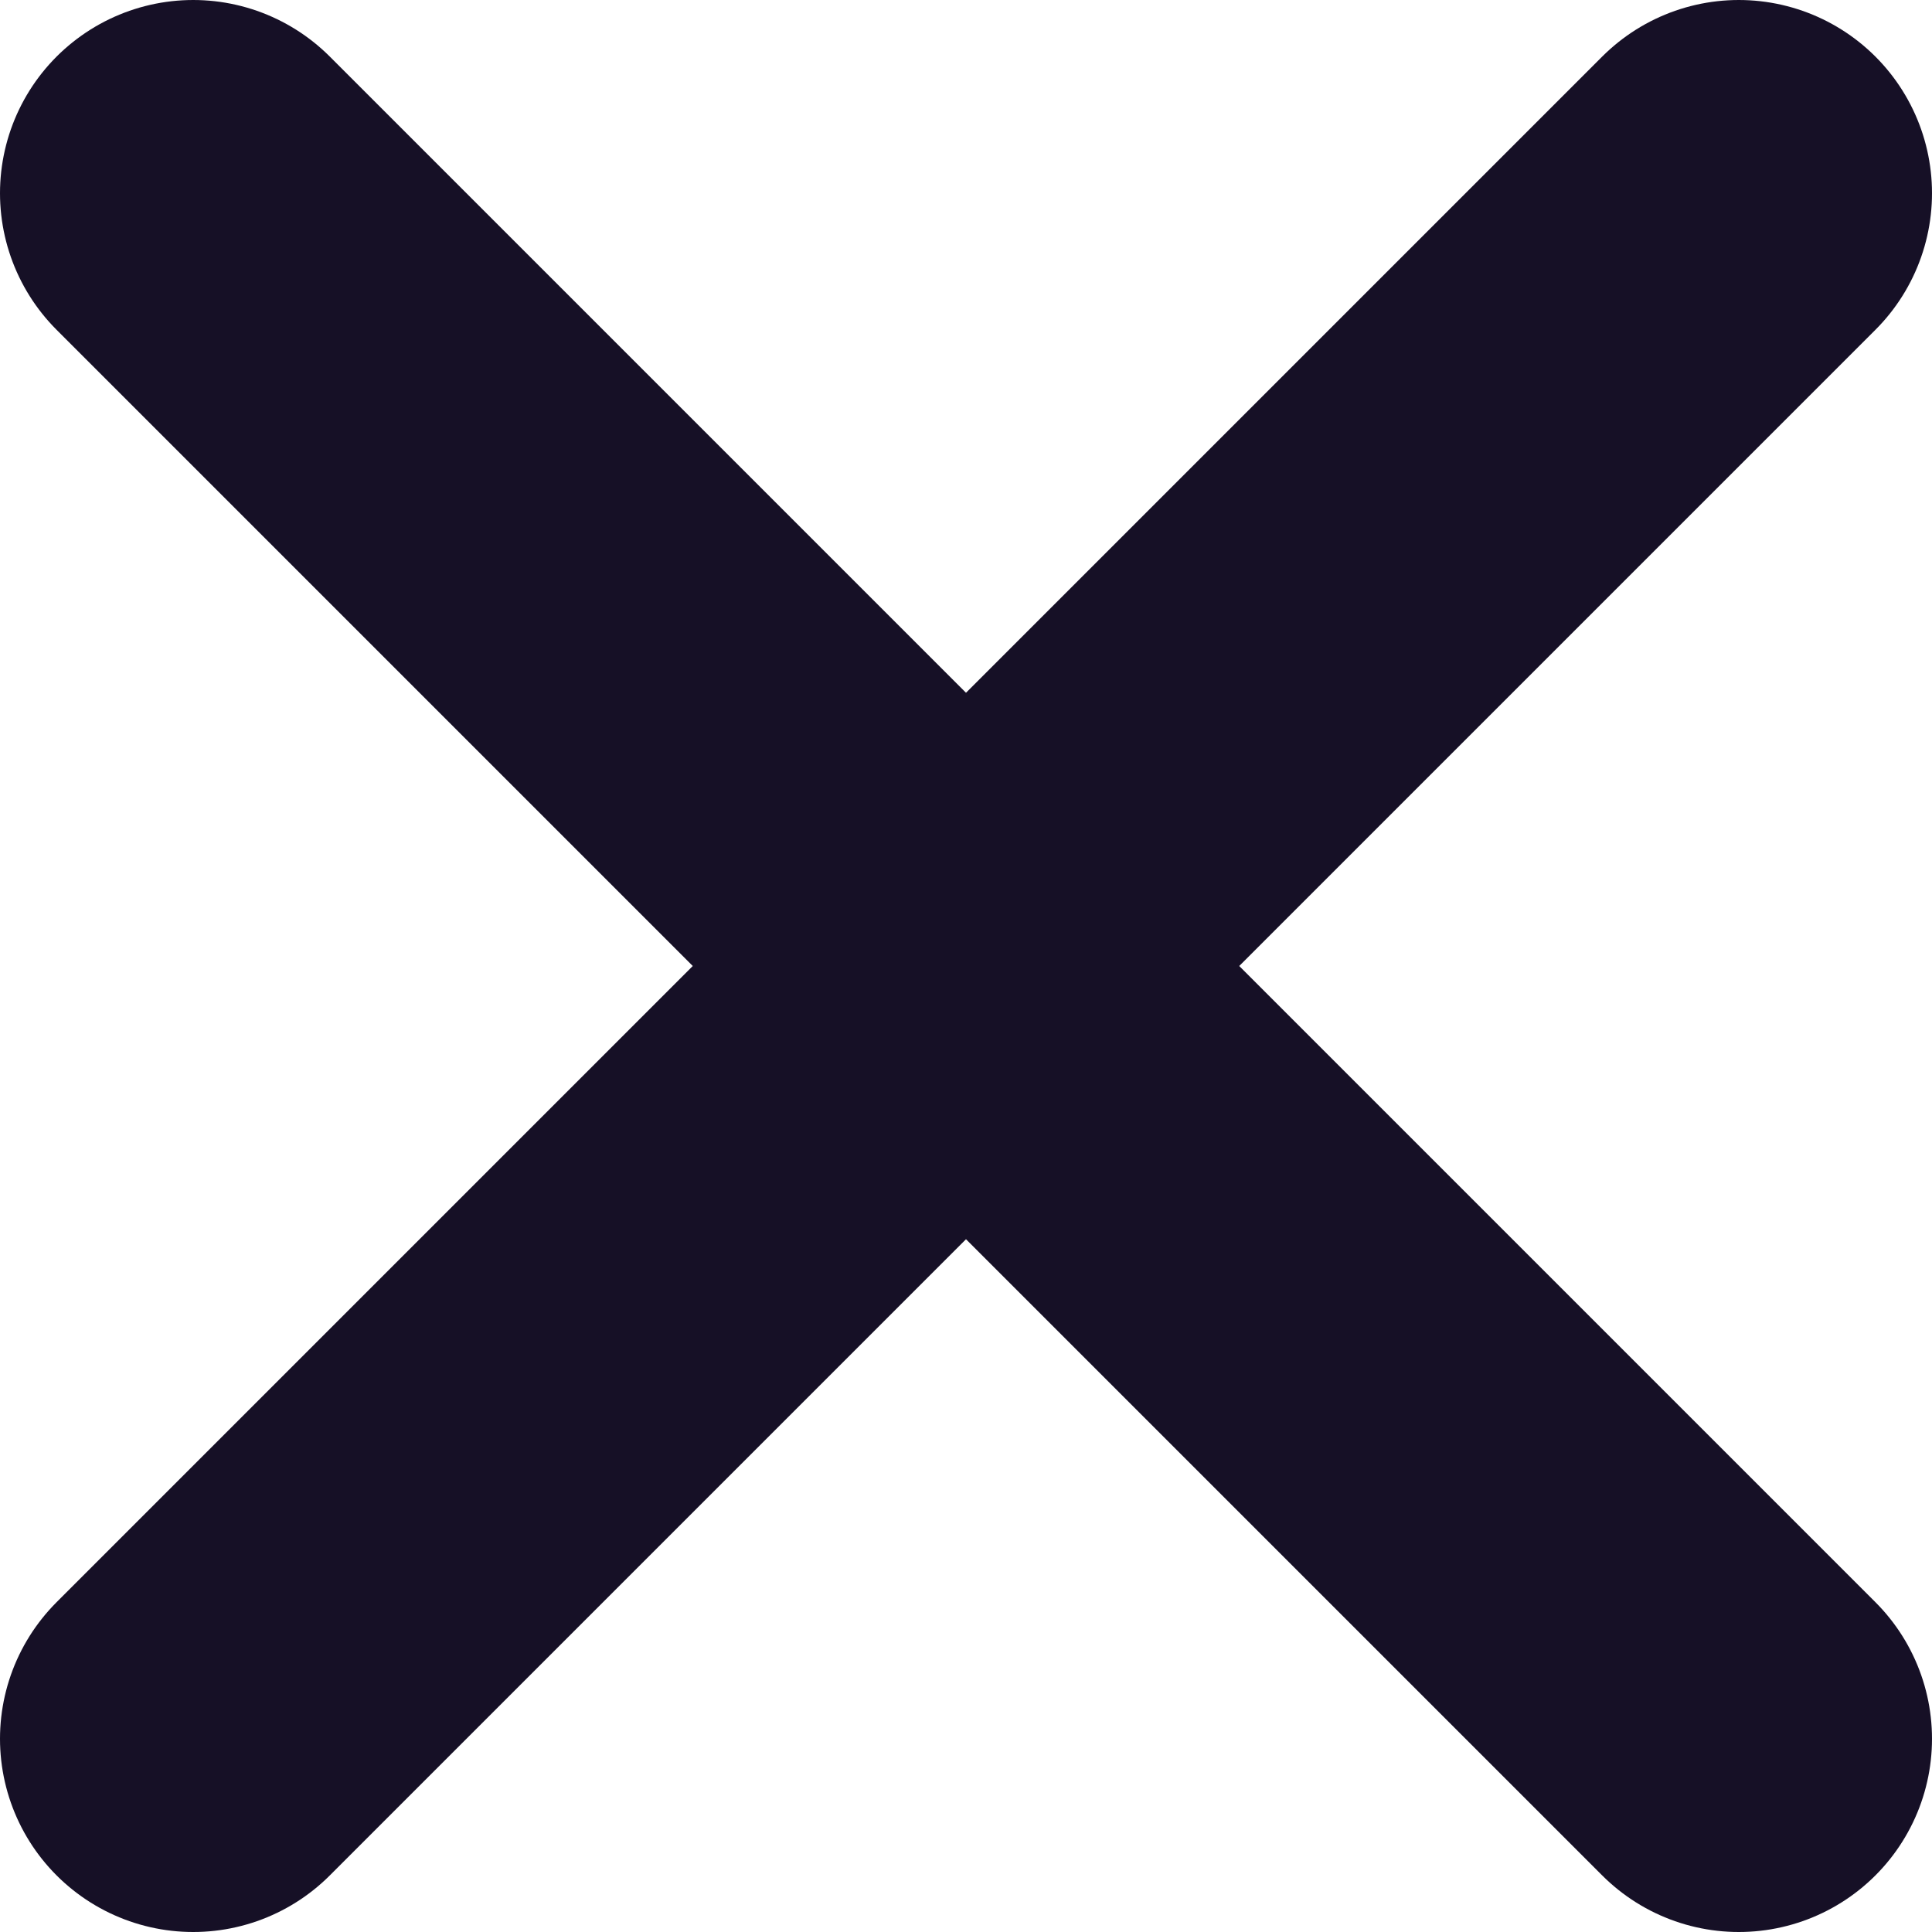 <svg width="10" height="10" viewBox="0 0 10 10" fill="none" xmlns="http://www.w3.org/2000/svg">
<path d="M9 9L5 5M5 5L1 1M5 5L1 9M5 5L9 1" stroke="#161026" stroke-width="2" stroke-linecap="round" stroke-linejoin="round"/>
</svg>
